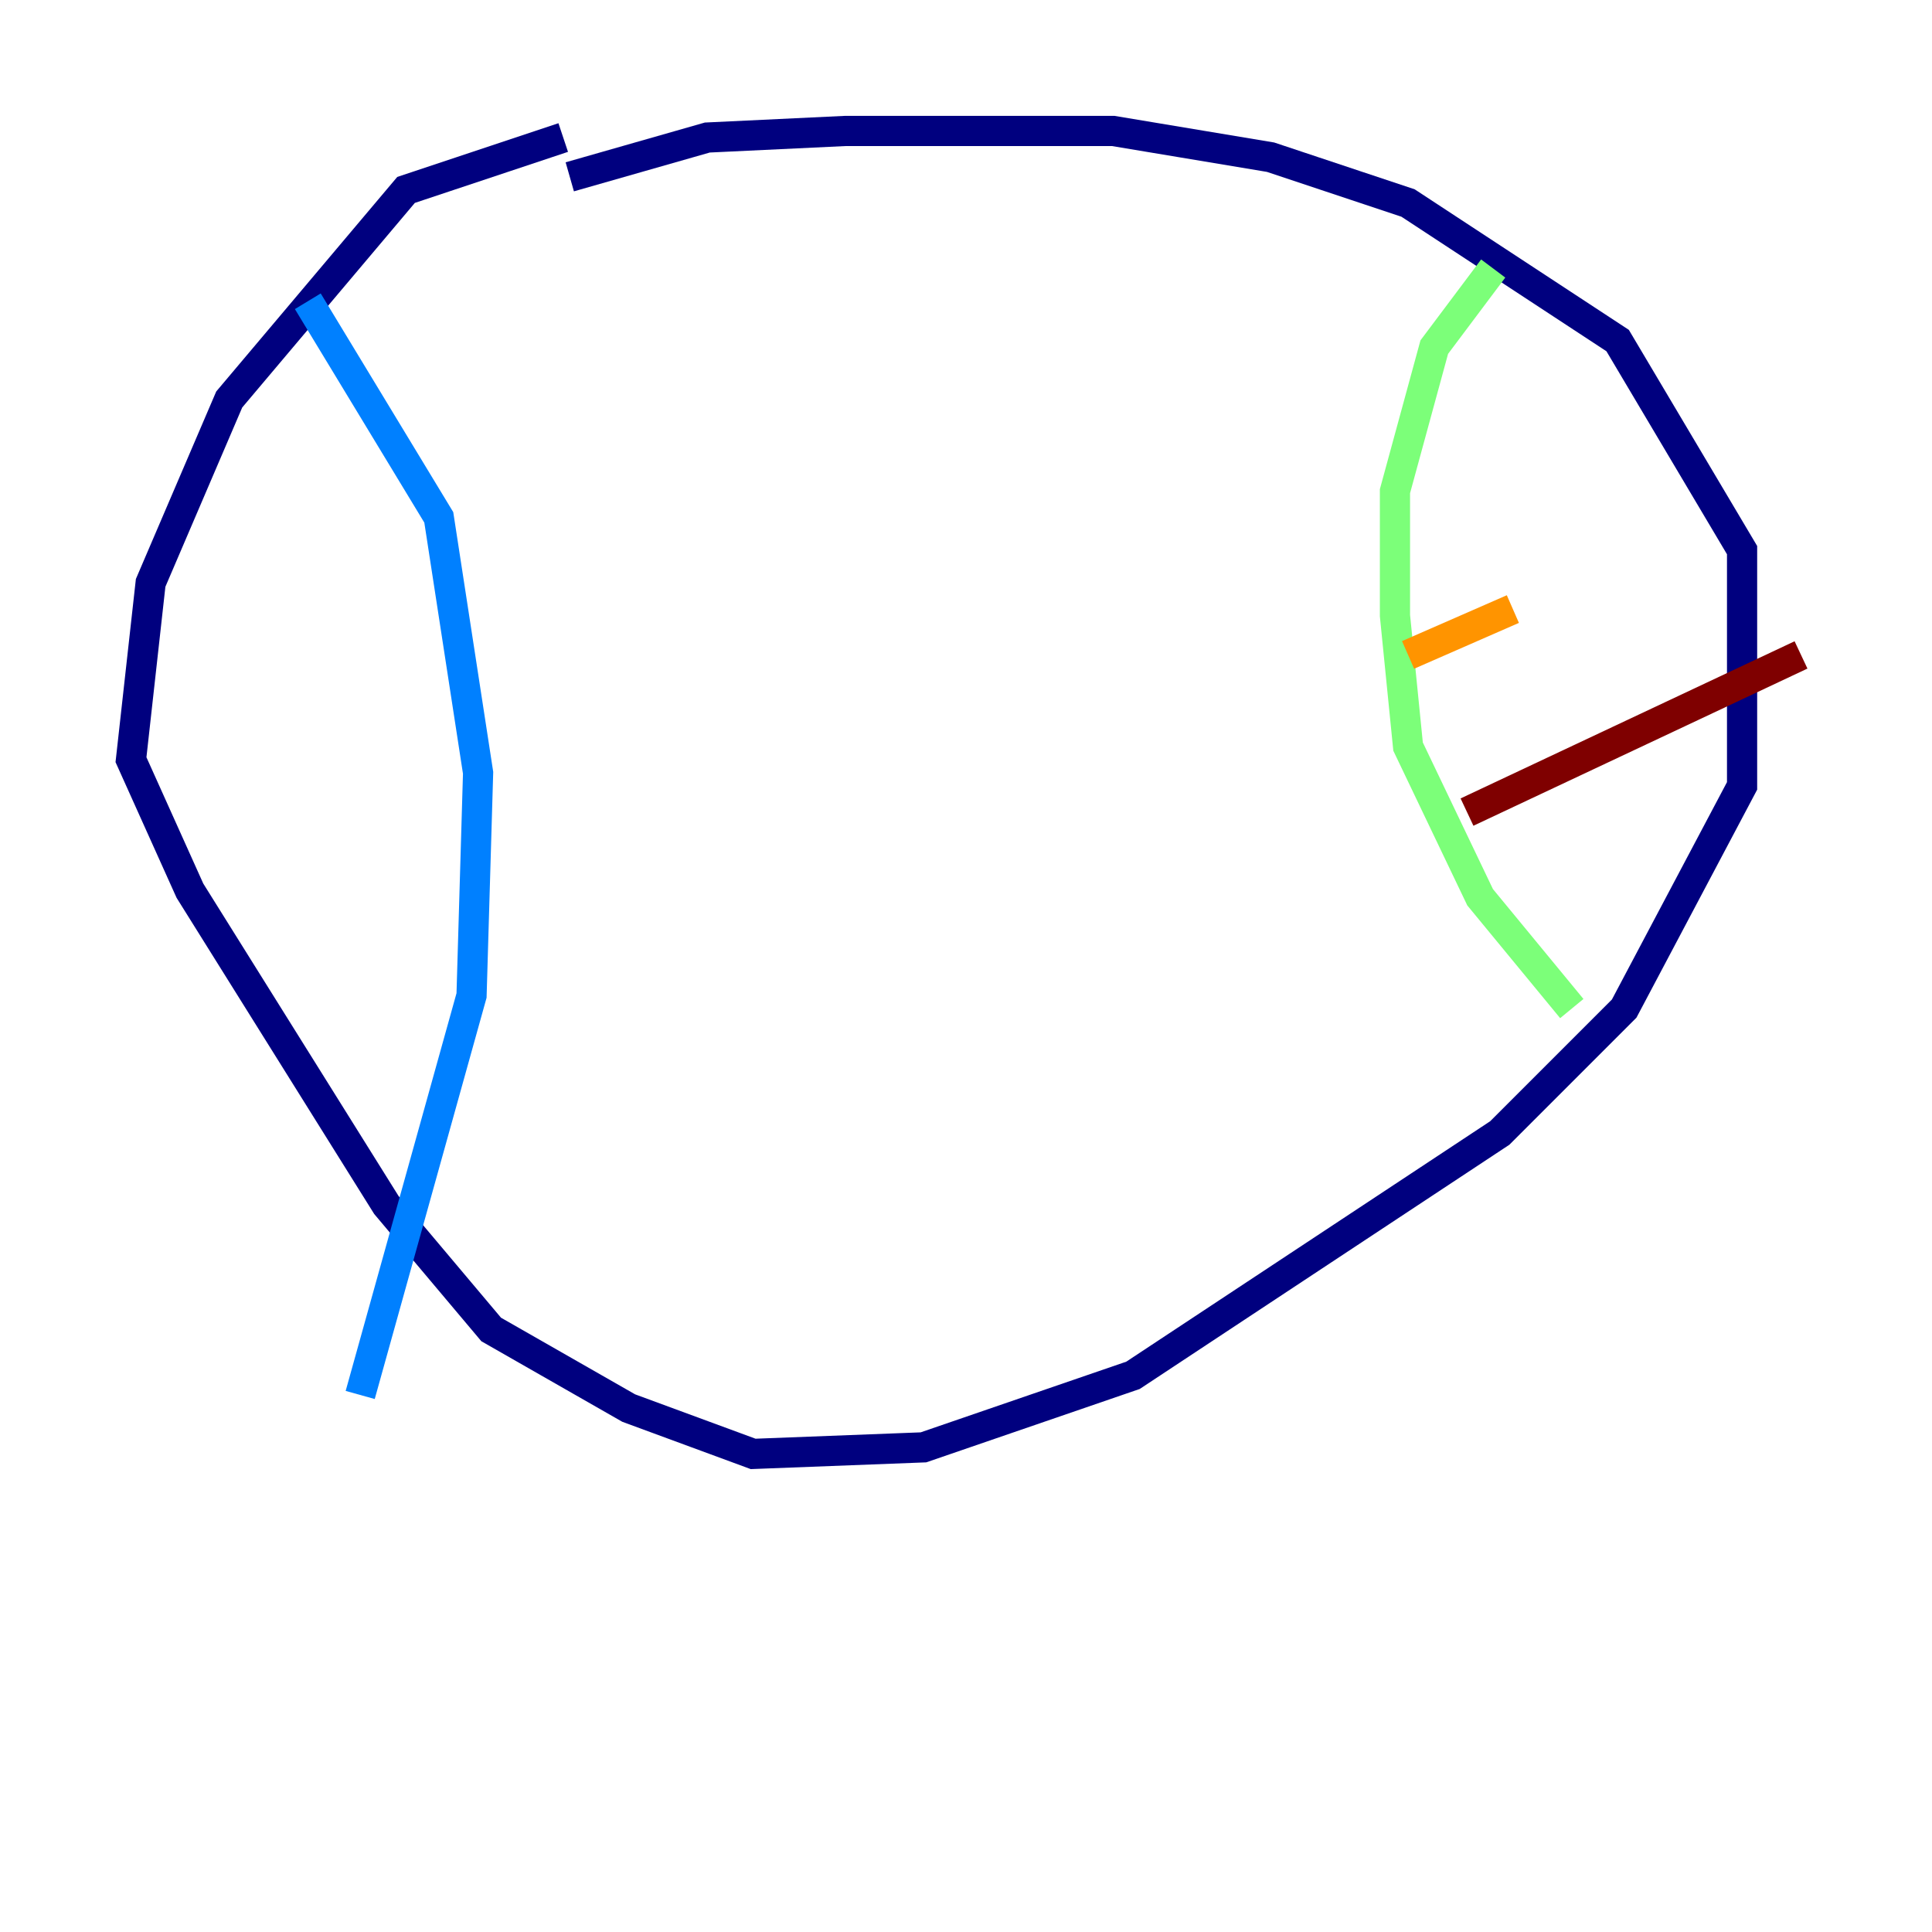 <?xml version="1.0" encoding="utf-8" ?>
<svg baseProfile="tiny" height="128" version="1.2" viewBox="0,0,128,128" width="128" xmlns="http://www.w3.org/2000/svg" xmlns:ev="http://www.w3.org/2001/xml-events" xmlns:xlink="http://www.w3.org/1999/xlink"><defs /><polyline fill="none" points="37.315,9.112 26.902,12.583 15.186,26.468 9.98,38.617 8.678,50.332 12.583,59.01 25.6,79.837 32.542,88.081 41.654,93.288 49.898,96.325 61.18,95.891 75.064,91.119 99.363,75.064 107.607,66.82 115.417,52.068 115.417,36.447 107.173,22.563 93.288,13.451 84.176,10.414 73.763,8.678 55.973,8.678 46.861,9.112 37.749,11.715" stroke="#00007f" stroke-width="2" /><polyline fill="none" points="20.393,19.959 29.071,34.278 31.675,51.2 31.241,65.953 23.864,92.42" stroke="#0080ff" stroke-width="2" /><polyline fill="none" points="98.929,17.79 95.024,22.997 92.42,32.542 92.42,40.786 93.288,49.464 98.061,59.444 104.136,66.82" stroke="#7cff79" stroke-width="2" /><polyline fill="none" points="93.288,43.39 100.231,40.352" stroke="#ff9400" stroke-width="2" /><polyline fill="none" points="97.193,53.803 119.322,43.39" stroke="#7f0000" stroke-width="2" /></svg>